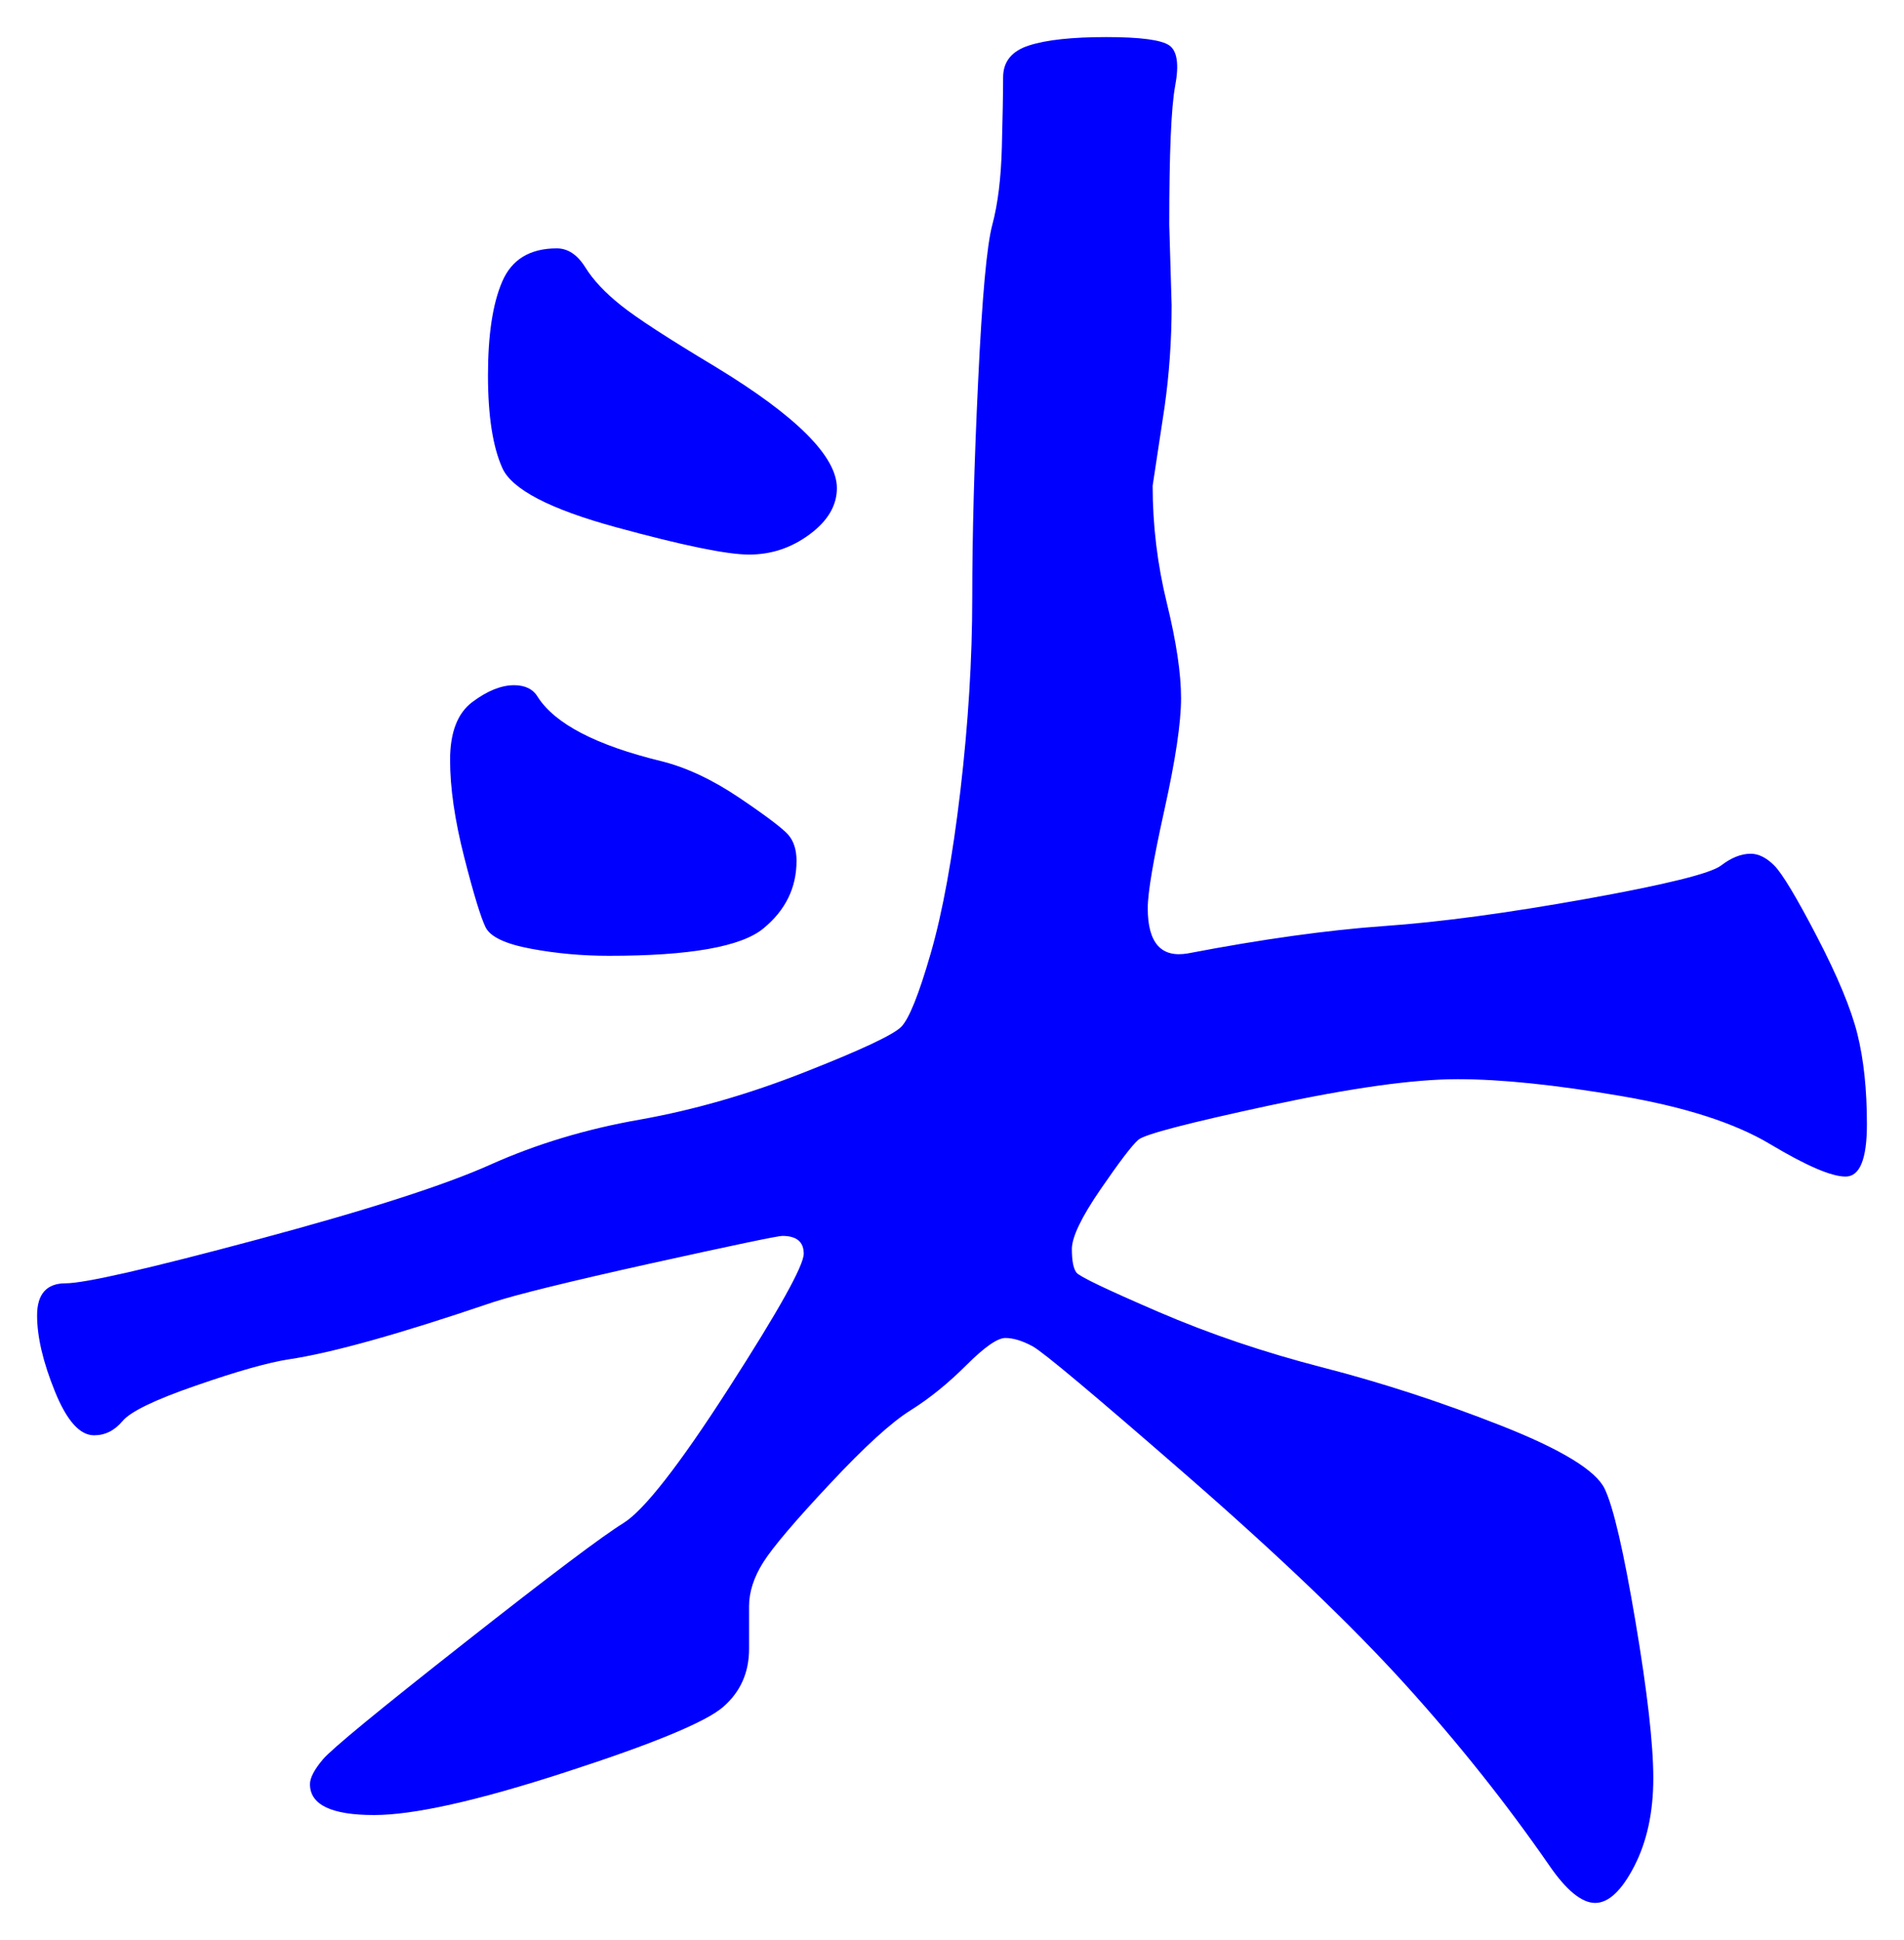 <svg xmlns="http://www.w3.org/2000/svg" xmlns:xlink="http://www.w3.org/1999/xlink" version="1.1" id="图层_1" x="0px" y="0px" width="25.67" height="26.153" viewBox="1.252 1.278 25.67 26.153" enable-background="new 0 0 30 30" xml:space="preserve">
<g>
	<path fill="#0000FF" d="M24.855,12.787c0.106,0,0.213,0.053,0.319,0.16c0.106,0.107,0.299,0.427,0.576,0.96   s0.459,0.971,0.544,1.312c0.085,0.342,0.128,0.746,0.128,1.216s-0.096,0.704-0.288,0.704c-0.191,0-0.527-0.145-1.008-0.432   c-0.479-0.289-1.157-0.507-2.032-0.656s-1.605-0.225-2.191-0.225c-0.587,0-1.43,0.117-2.528,0.353s-1.691,0.39-1.776,0.464   s-0.256,0.299-0.512,0.672s-0.384,0.641-0.384,0.801c0,0.159,0.021,0.266,0.063,0.319s0.411,0.229,1.104,0.528   s1.435,0.549,2.224,0.752s1.589,0.464,2.4,0.783c0.811,0.32,1.274,0.604,1.392,0.849s0.256,0.843,0.416,1.792   s0.24,1.652,0.24,2.111s-0.086,0.854-0.256,1.185c-0.171,0.331-0.347,0.496-0.528,0.496s-0.39-0.171-0.624-0.513   c-0.576-0.832-1.222-1.643-1.936-2.432c-0.715-0.789-1.696-1.729-2.944-2.816s-1.941-1.668-2.08-1.743s-0.262-0.112-0.368-0.112   s-0.282,0.123-0.527,0.368c-0.246,0.245-0.496,0.448-0.752,0.608c-0.257,0.16-0.619,0.49-1.088,0.992   c-0.47,0.501-0.769,0.854-0.896,1.055c-0.128,0.203-0.192,0.4-0.192,0.593v0.575c0,0.32-0.117,0.582-0.352,0.785   c-0.235,0.202-0.944,0.496-2.128,0.879c-1.185,0.385-2.043,0.576-2.576,0.576c-0.576,0-0.864-0.139-0.864-0.416   c0-0.085,0.058-0.197,0.176-0.336c0.117-0.139,0.752-0.661,1.904-1.567c1.152-0.907,1.867-1.445,2.145-1.616   c0.276-0.17,0.752-0.778,1.424-1.824c0.672-1.045,1.008-1.648,1.008-1.808c0-0.16-0.096-0.24-0.288-0.24   c-0.063,0-0.65,0.123-1.76,0.368c-1.109,0.246-1.824,0.422-2.145,0.527c-1.258,0.428-2.176,0.684-2.751,0.769   c-0.277,0.043-0.693,0.16-1.248,0.353c-0.555,0.191-0.886,0.352-0.992,0.479c-0.107,0.128-0.235,0.192-0.384,0.192   c-0.192,0-0.368-0.197-0.528-0.592c-0.16-0.395-0.24-0.736-0.24-1.024s0.128-0.433,0.384-0.433c0.256,0,1.12-0.197,2.592-0.592   s2.517-0.73,3.136-1.008c0.618-0.277,1.29-0.48,2.016-0.607c0.725-0.129,1.467-0.342,2.224-0.641   c0.758-0.298,1.189-0.501,1.297-0.608c0.106-0.106,0.239-0.437,0.399-0.992c0.16-0.554,0.293-1.285,0.4-2.192   c0.106-0.906,0.16-1.776,0.16-2.608s0.026-1.808,0.08-2.928c0.053-1.12,0.116-1.818,0.191-2.096   c0.074-0.277,0.117-0.624,0.128-1.04s0.017-0.73,0.017-0.944s0.116-0.357,0.352-0.432c0.234-0.075,0.581-0.112,1.04-0.112   s0.741,0.038,0.848,0.112s0.134,0.256,0.08,0.544s-0.08,0.912-0.08,1.872l0.032,1.088c0,0.47-0.032,0.928-0.096,1.376l-0.16,1.056   c0,0.533,0.064,1.062,0.192,1.584c0.128,0.523,0.191,0.949,0.191,1.28c0,0.331-0.075,0.832-0.224,1.504   c-0.149,0.672-0.225,1.115-0.225,1.328c0,0.47,0.182,0.672,0.544,0.608c1.003-0.192,1.883-0.314,2.641-0.368   c0.757-0.053,1.669-0.176,2.736-0.368c1.066-0.192,1.669-0.341,1.808-0.448C24.594,12.84,24.727,12.787,24.855,12.787z    M8.183,10.515c0.149,0,0.257,0.053,0.32,0.16c0.234,0.363,0.789,0.651,1.664,0.864c0.341,0.085,0.693,0.251,1.056,0.496   c0.363,0.245,0.581,0.411,0.656,0.496c0.074,0.085,0.112,0.203,0.112,0.352c0,0.363-0.149,0.667-0.448,0.912   c-0.299,0.246-0.992,0.368-2.08,0.368c-0.363,0-0.715-0.032-1.056-0.096c-0.342-0.064-0.544-0.16-0.608-0.288   c-0.063-0.128-0.16-0.442-0.288-0.944c-0.128-0.501-0.191-0.938-0.191-1.312c0-0.373,0.101-0.634,0.304-0.784   C7.825,10.589,8.012,10.515,8.183,10.515z M8.759,4.626c0.149,0,0.277,0.085,0.384,0.256c0.106,0.171,0.267,0.342,0.48,0.512   c0.213,0.171,0.64,0.448,1.28,0.832c1.088,0.662,1.632,1.206,1.632,1.632c0,0.235-0.123,0.443-0.368,0.624   c-0.245,0.182-0.518,0.272-0.816,0.272s-0.896-0.123-1.792-0.368c-0.896-0.245-1.407-0.512-1.535-0.8   C7.895,7.298,7.831,6.882,7.831,6.338s0.063-0.965,0.192-1.264C8.151,4.776,8.396,4.626,8.759,4.626z" stroke-width="1"/>
</g>
</svg>